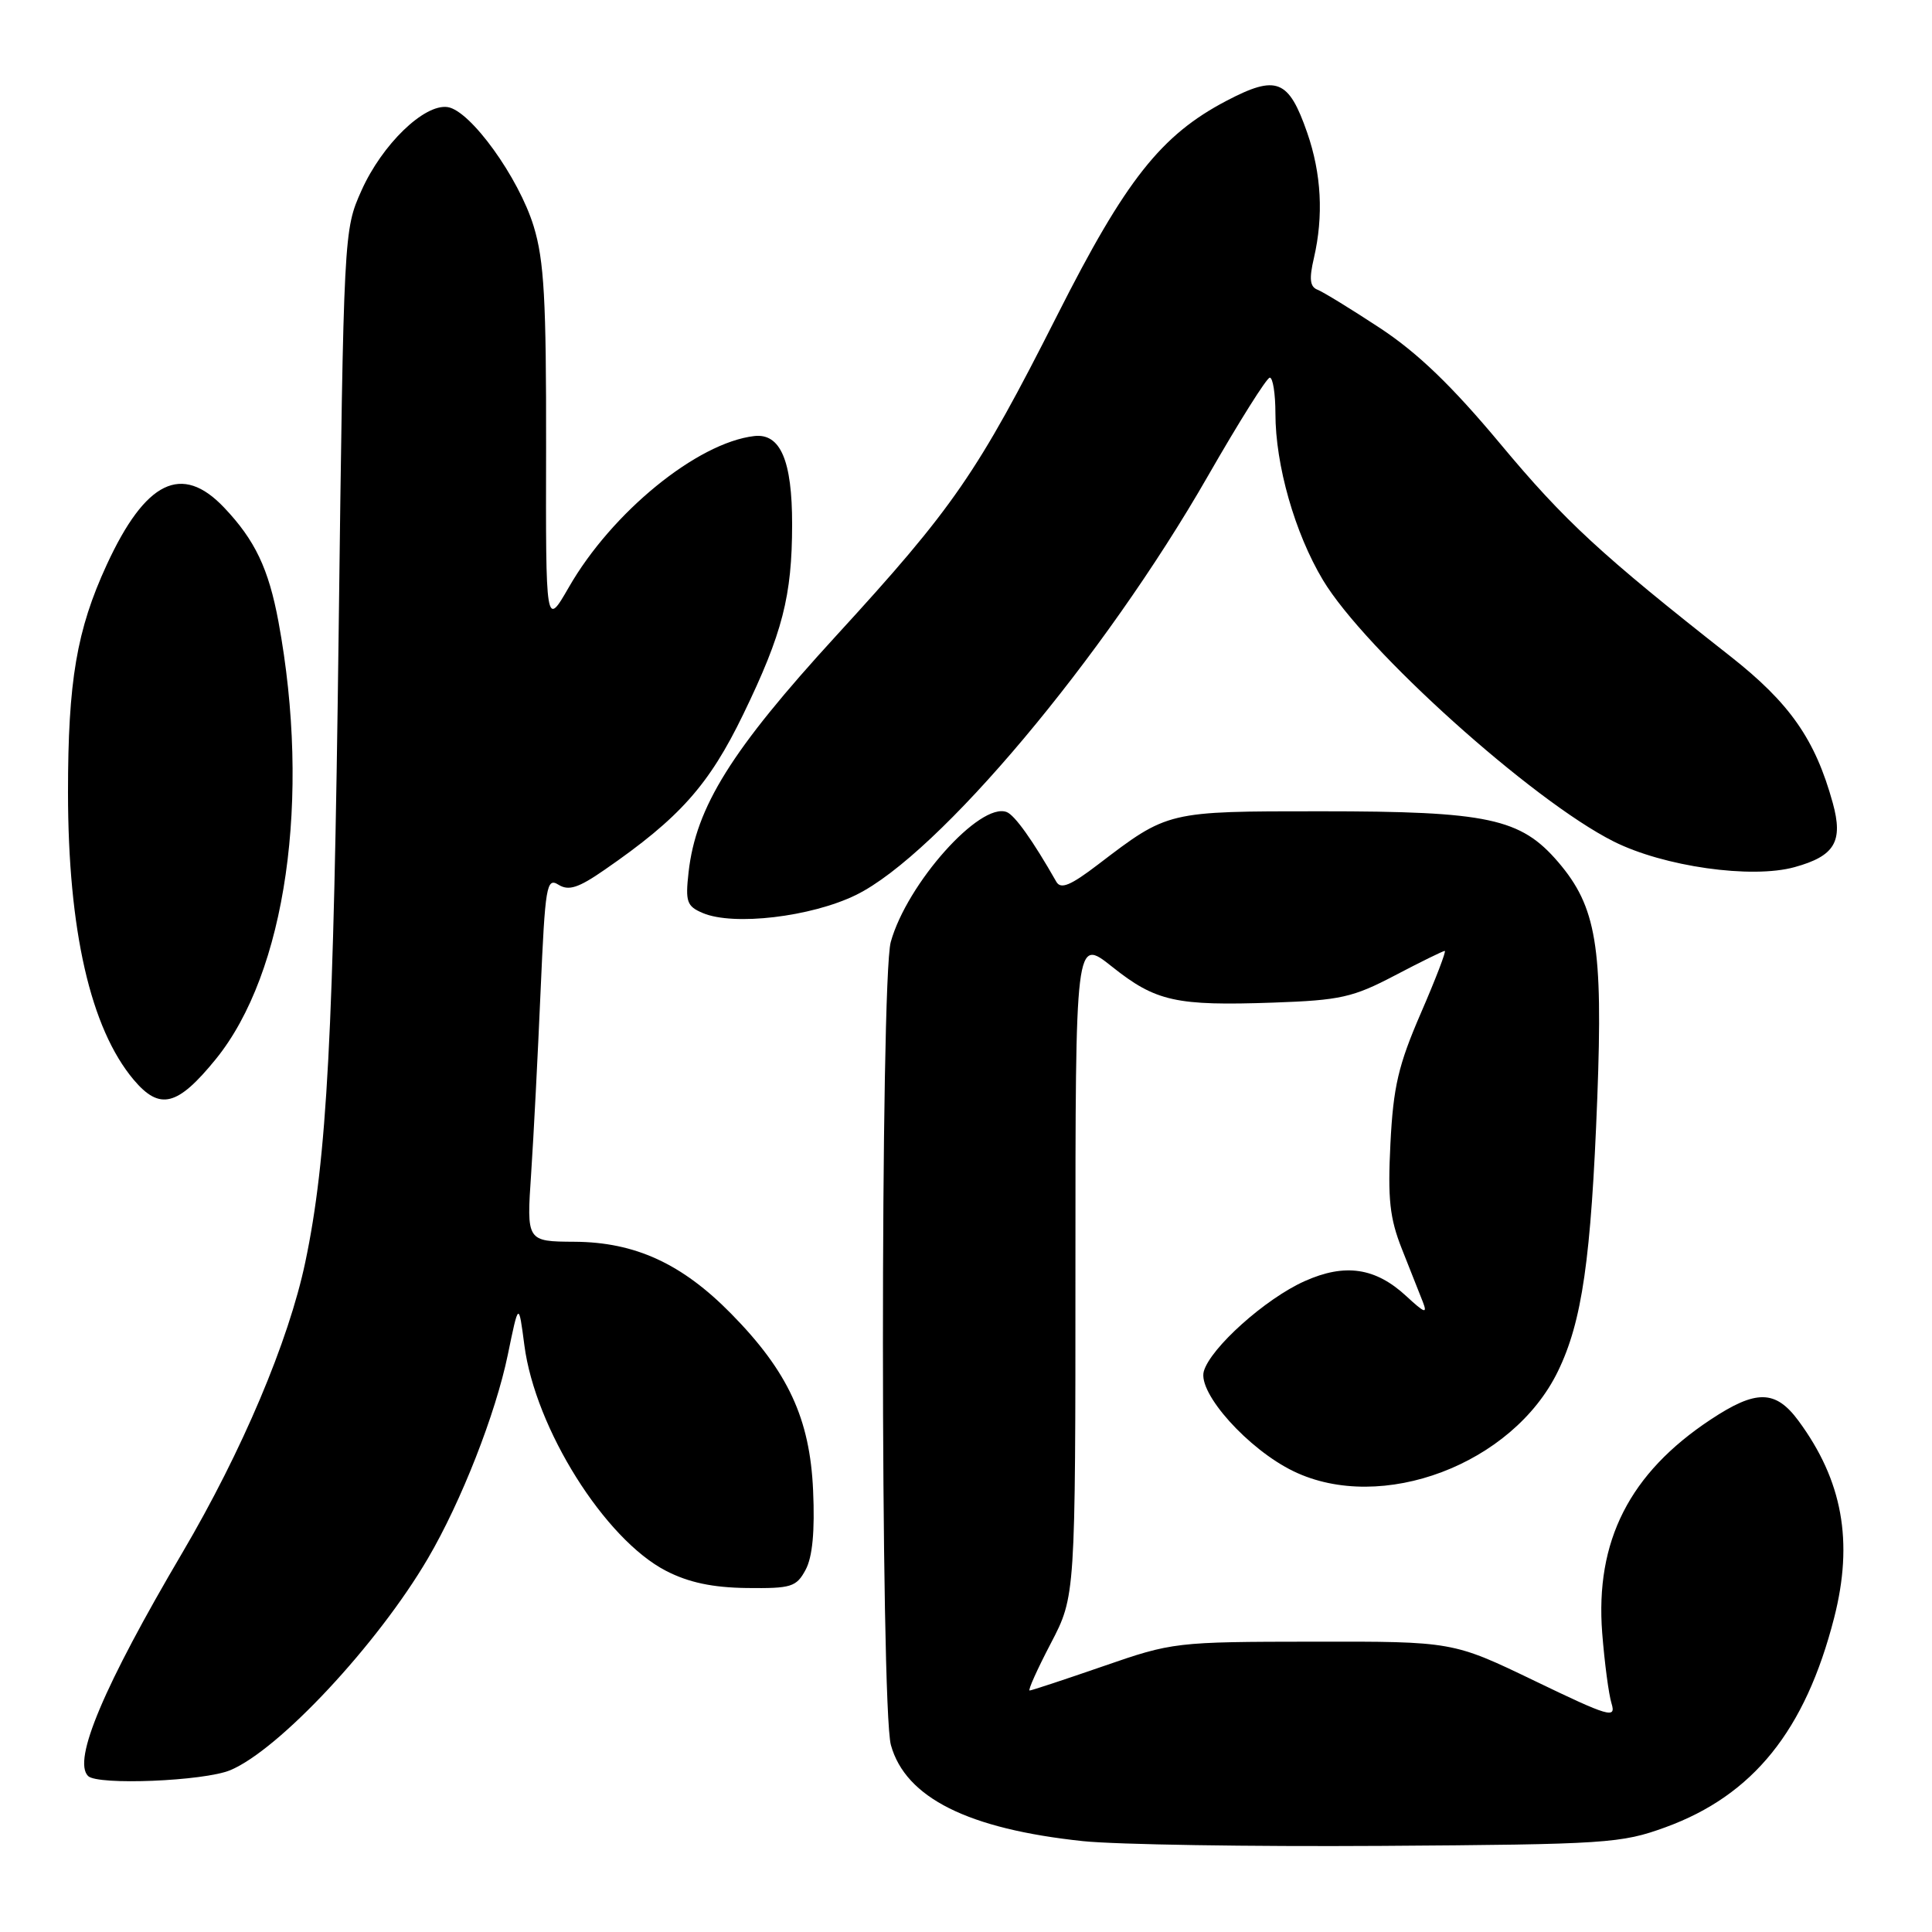 <?xml version="1.0" encoding="UTF-8" standalone="no"?>
<!DOCTYPE svg PUBLIC "-//W3C//DTD SVG 1.1//EN" "http://www.w3.org/Graphics/SVG/1.1/DTD/svg11.dtd" >
<svg xmlns="http://www.w3.org/2000/svg" xmlns:xlink="http://www.w3.org/1999/xlink" version="1.1" viewBox="0 0 256 256">
 <g >
 <path fill="currentColor"
d=" M 220.69 242.12 C 232.31 237.88 239.21 229.30 243.03 214.38 C 245.62 204.27 244.15 196.18 238.30 188.25 C 235.26 184.14 232.69 184.11 226.67 188.10 C 215.92 195.21 211.36 204.20 212.30 216.38 C 212.61 220.30 213.16 224.51 213.54 225.73 C 214.16 227.76 213.23 227.49 203.36 222.73 C 192.50 217.50 192.50 217.50 174.00 217.53 C 155.78 217.55 155.36 217.60 146.19 220.78 C 141.07 222.55 136.68 224.00 136.43 224.00 C 136.18 224.00 137.44 221.19 139.24 217.75 C 142.50 211.50 142.50 211.50 142.50 167.86 C 142.50 124.23 142.50 124.23 147.35 128.09 C 153.15 132.71 155.81 133.30 168.74 132.85 C 177.61 132.54 179.28 132.16 184.83 129.25 C 188.24 127.46 191.21 126.00 191.44 126.00 C 191.66 126.00 190.24 129.71 188.27 134.25 C 185.29 141.13 184.62 143.99 184.24 151.50 C 183.87 158.87 184.14 161.41 185.76 165.50 C 186.85 168.25 188.10 171.40 188.53 172.50 C 189.17 174.14 188.78 174.00 186.37 171.77 C 182.27 167.96 178.22 167.36 172.87 169.76 C 167.67 172.08 160.39 178.61 159.51 181.71 C 158.70 184.59 165.40 192.05 171.40 194.95 C 183.06 200.59 200.44 194.03 206.43 181.71 C 209.64 175.11 210.83 166.84 211.65 145.46 C 212.41 125.42 211.54 120.16 206.47 114.23 C 201.49 108.42 197.19 107.50 175.00 107.50 C 154.62 107.50 154.79 107.46 145.50 114.55 C 141.85 117.34 140.56 117.87 139.97 116.84 C 136.85 111.36 134.46 108.01 133.39 107.60 C 129.85 106.24 120.18 117.08 118.03 124.82 C 116.64 129.84 116.65 226.21 118.05 231.23 C 119.99 238.21 128.27 242.35 143.50 243.96 C 147.90 244.42 165.68 244.70 183.00 244.59 C 212.93 244.39 214.81 244.26 220.69 242.12 Z  M 30.51 234.56 C 36.98 231.86 50.03 217.88 56.70 206.50 C 61.11 198.98 65.67 187.35 67.29 179.50 C 68.73 172.50 68.73 172.50 69.48 178.24 C 70.92 189.29 80.14 203.97 88.26 208.15 C 91.25 209.69 94.41 210.36 98.95 210.42 C 104.85 210.49 105.52 210.29 106.75 208.00 C 107.66 206.31 107.98 202.90 107.74 197.49 C 107.32 187.97 104.42 181.73 96.87 174.06 C 90.35 167.43 84.15 164.59 76.14 164.54 C 69.77 164.50 69.77 164.50 70.38 155.50 C 70.71 150.55 71.27 139.67 71.63 131.33 C 72.24 117.36 72.42 116.25 74.00 117.23 C 75.35 118.07 76.64 117.66 80.10 115.26 C 90.07 108.38 93.94 104.03 98.49 94.64 C 103.69 83.90 104.95 79.00 104.96 69.50 C 104.97 61.03 103.41 57.38 99.94 57.78 C 92.39 58.66 81.07 67.88 75.37 77.82 C 72.31 83.13 72.31 83.13 72.36 59.32 C 72.39 39.77 72.10 34.51 70.72 30.00 C 68.74 23.52 62.33 14.63 59.31 14.19 C 56.21 13.74 50.63 19.14 47.90 25.24 C 45.55 30.49 45.54 30.65 44.87 84.00 C 44.21 137.13 43.34 153.50 40.45 167.25 C 38.25 177.72 32.07 192.31 24.17 205.73 C 13.75 223.42 9.59 233.26 11.67 235.33 C 12.92 236.59 27.04 236.01 30.51 234.56 Z  M 28.58 140.36 C 37.90 128.90 41.22 105.77 36.90 82.39 C 35.59 75.35 33.80 71.58 29.69 67.25 C 24.09 61.35 19.28 63.70 14.14 74.84 C 10.16 83.48 9.01 90.24 9.01 105.00 C 9.02 123.26 11.99 136.27 17.71 143.07 C 21.17 147.17 23.51 146.59 28.58 140.36 Z  M 113.42 118.59 C 124.35 113.24 146.27 87.14 160.07 63.05 C 164.16 55.92 167.84 50.06 168.25 50.04 C 168.66 50.02 169.00 52.16 169.00 54.79 C 169.00 61.63 171.57 70.64 175.29 76.85 C 180.86 86.14 203.03 106.08 213.80 111.49 C 220.43 114.83 232.09 116.48 237.79 114.90 C 243.12 113.43 244.26 111.51 242.85 106.39 C 240.52 97.96 237.16 93.15 229.23 86.92 C 212.14 73.49 207.34 69.06 198.78 58.79 C 192.40 51.14 187.86 46.77 182.89 43.49 C 179.06 40.97 175.32 38.68 174.58 38.39 C 173.57 38.00 173.45 36.97 174.10 34.19 C 175.39 28.60 175.10 23.03 173.21 17.58 C 170.75 10.51 169.16 9.88 162.53 13.35 C 153.85 17.89 149.15 23.84 140.10 41.75 C 129.50 62.70 126.36 67.26 110.77 84.27 C 96.93 99.38 92.21 106.93 91.24 115.57 C 90.80 119.49 91.00 120.08 93.12 120.98 C 97.18 122.71 107.47 121.50 113.42 118.59 Z "/>
</g>
</svg>